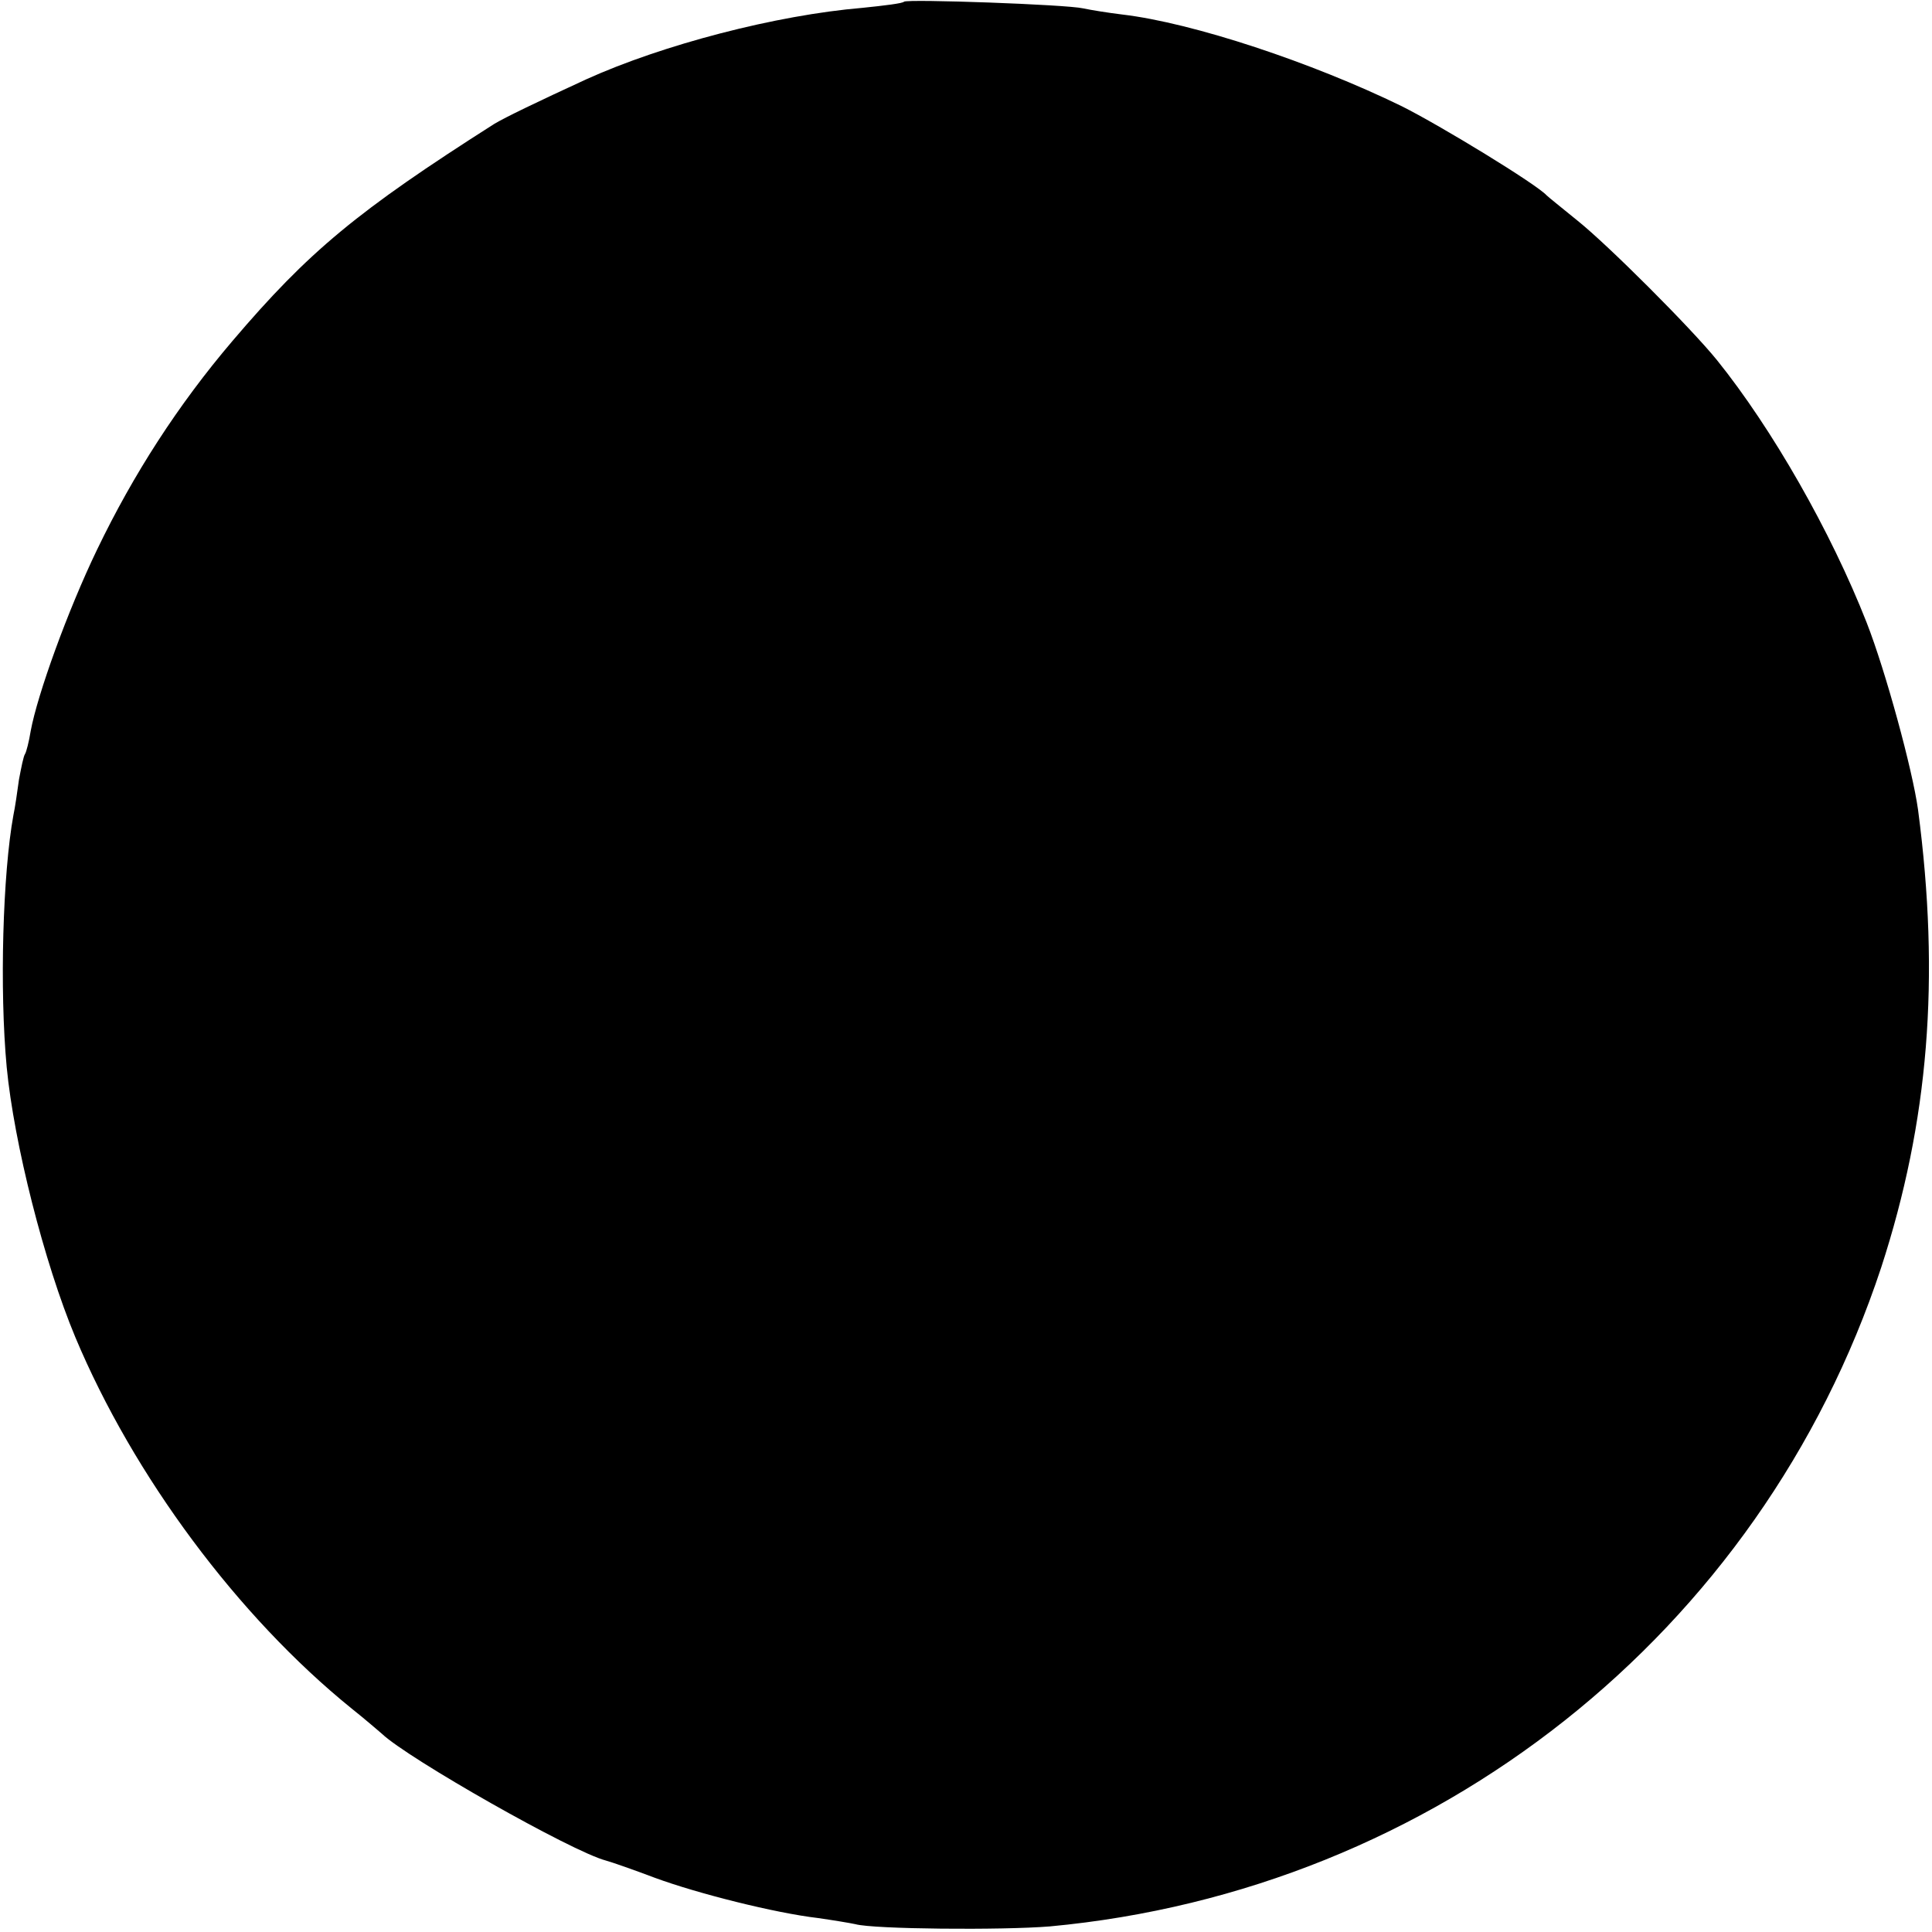 <?xml version="1.0" standalone="no"?>
<!DOCTYPE svg PUBLIC "-//W3C//DTD SVG 20010904//EN"
 "http://www.w3.org/TR/2001/REC-SVG-20010904/DTD/svg10.dtd">
<svg version="1.0" xmlns="http://www.w3.org/2000/svg"
 width="346pt" height="346pt" viewBox="0 0 346 346"
 preserveAspectRatio="xMidYMid meet">
<g transform="translate(0,346) scale(0.1,-0.1)"
fill="#000000" stroke="none">
<path d="M1619 3457 c-2 -3 -35 -7 -74 -11 -155 -13 -358 -66 -495 -128 -89
-41 -145 -68 -165 -80 -245 -156 -332 -228 -469 -389 -97 -114 -177 -238 -242
-373 -53 -110 -107 -260 -119 -325 -3 -19 -8 -38 -10 -41 -3 -4 -7 -25 -11
-46 -3 -22 -7 -50 -10 -64 -19 -104 -25 -312 -12 -451 13 -136 67 -350 123
-484 104 -248 291 -500 495 -665 24 -19 48 -40 54 -45 46 -44 340 -211 401
-227 11 -3 51 -17 88 -31 76 -28 215 -63 292 -72 28 -4 58 -9 67 -11 32 -9
262 -11 348 -4 690 64 1273 526 1489 1180 85 261 106 517 66 820 -10 72 -58
248 -92 335 -64 163 -169 347 -268 470 -47 58 -195 206 -250 250 -27 22 -52
42 -55 45 -18 20 -190 125 -260 160 -160 78 -373 149 -500 164 -25 3 -56 8
-70 11 -30 7 -314 17 -321 12z"/>
</g>
</svg>
